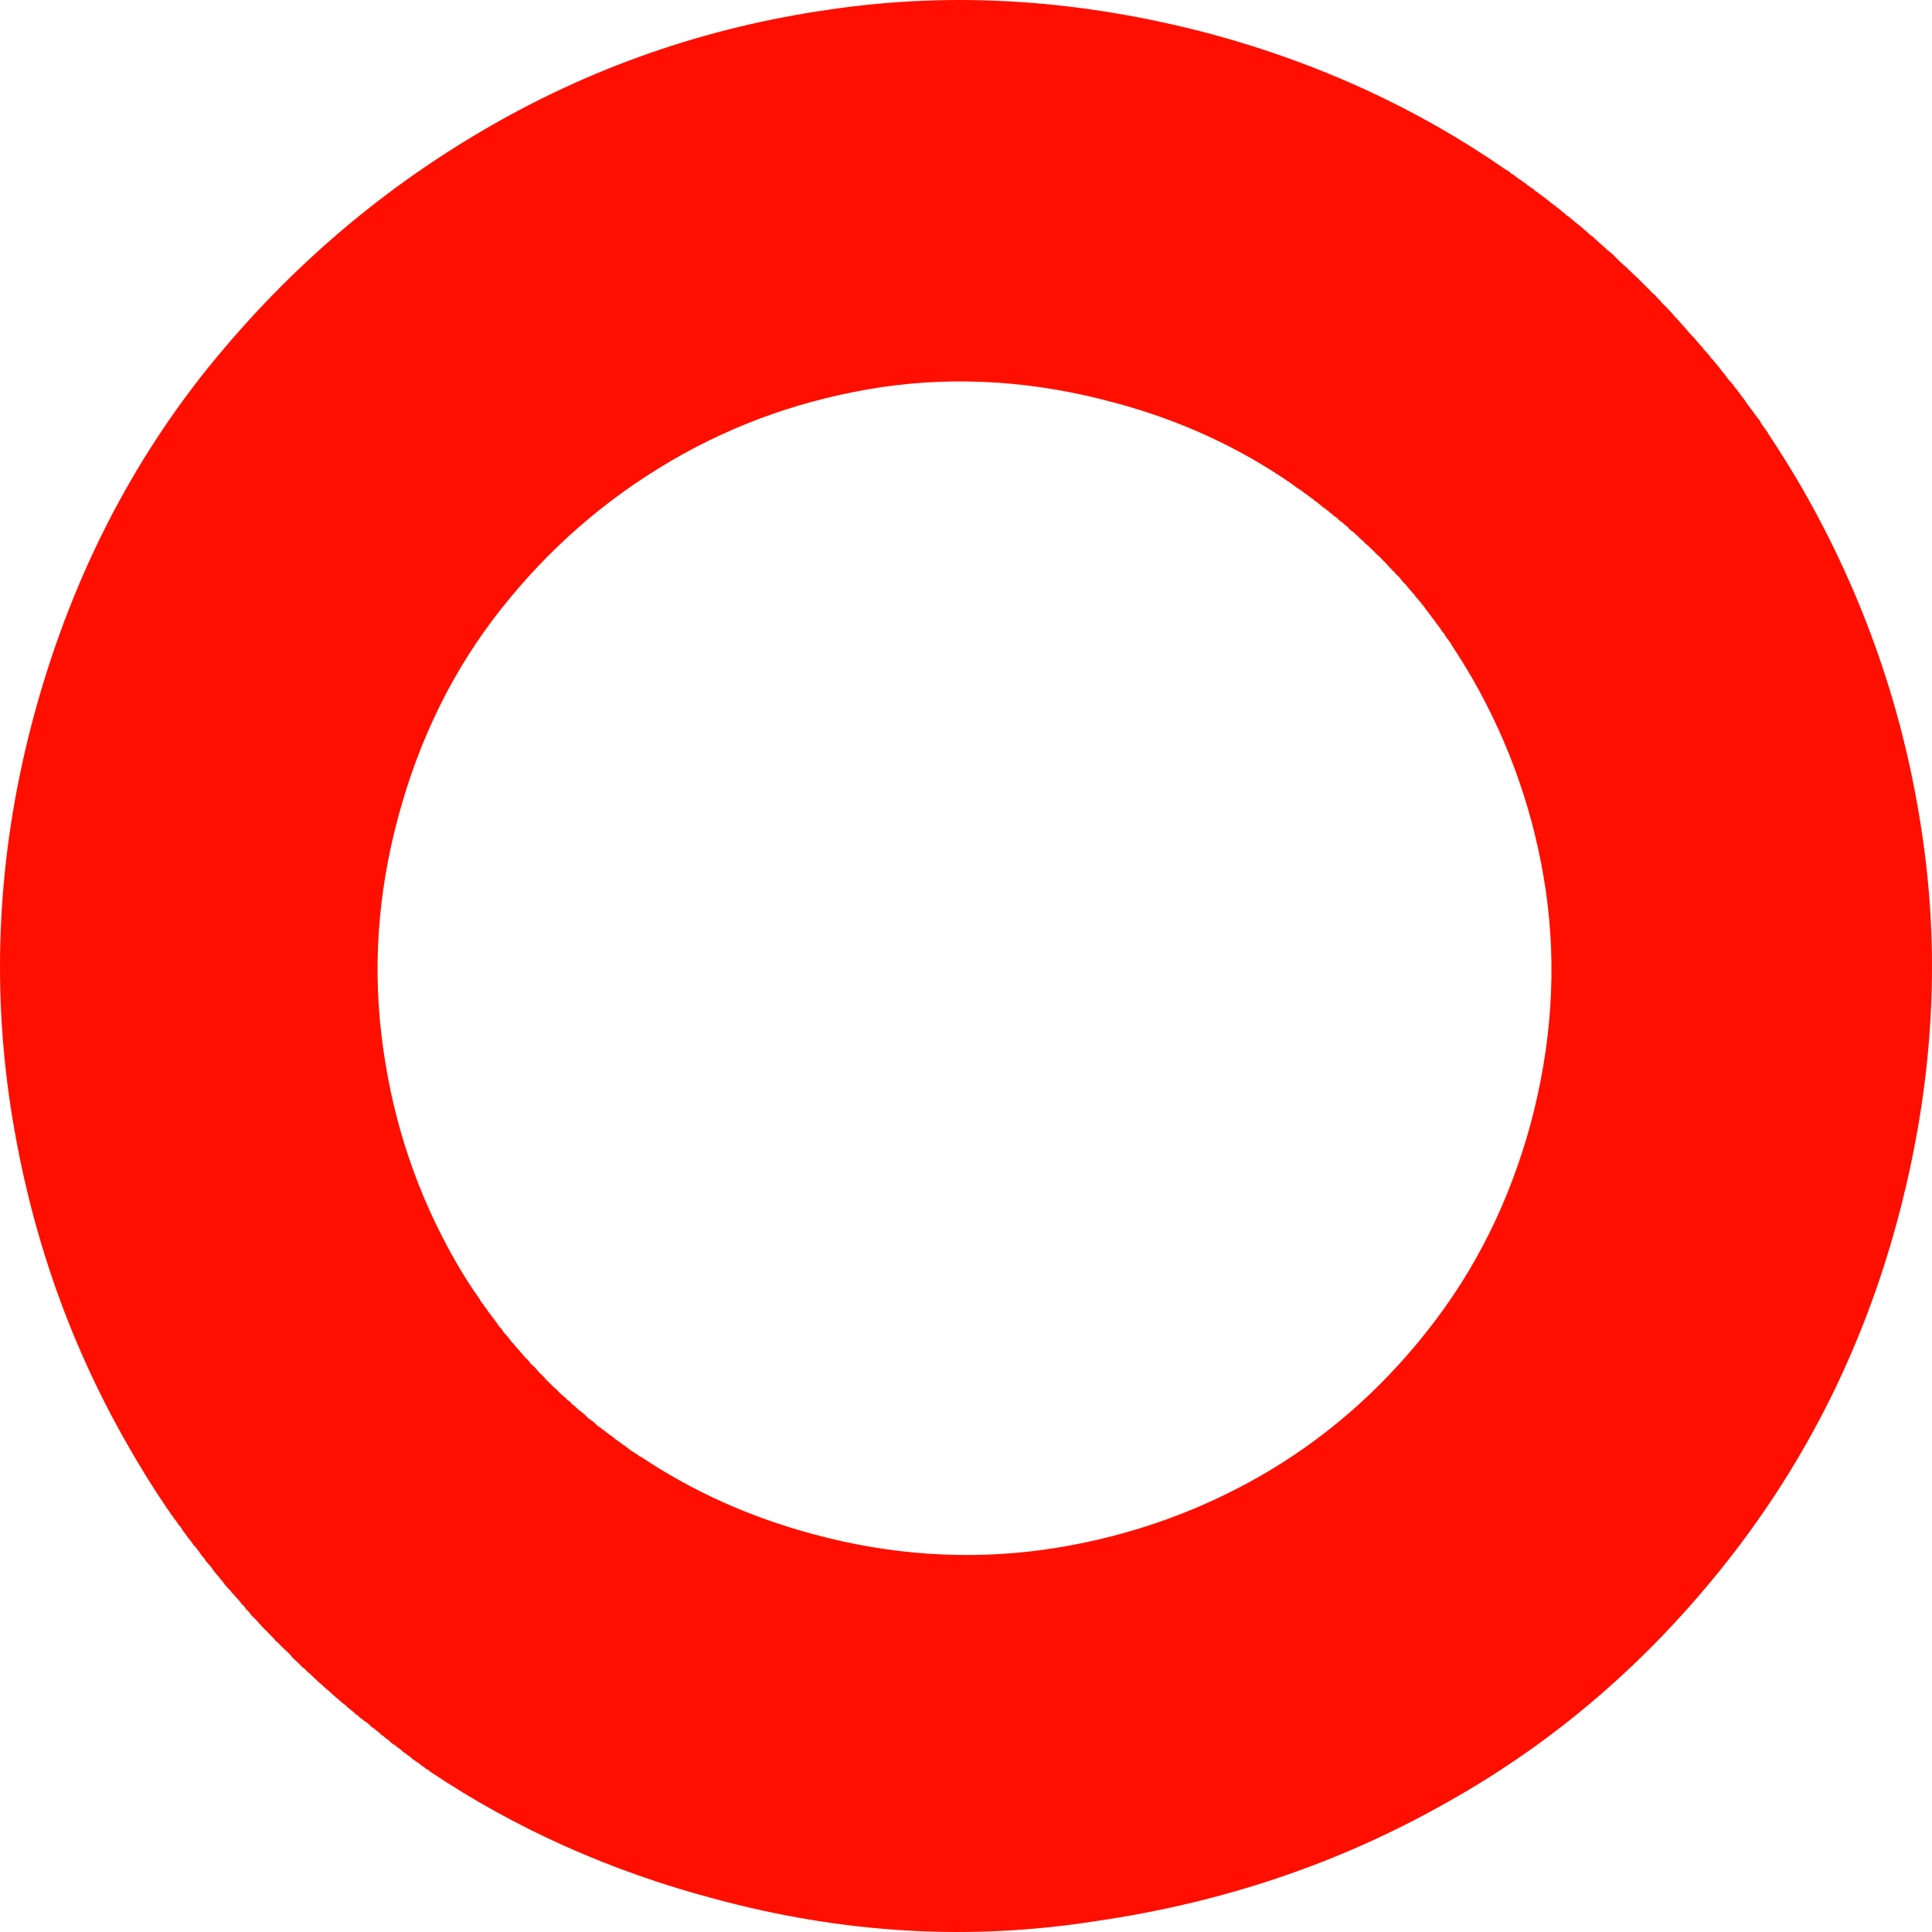 <svg width="272" height="272" viewBox="0 0 272 272" fill="none" xmlns="http://www.w3.org/2000/svg">
<path fill-rule="evenodd" clip-rule="evenodd" d="M114.46 215.98C105.588 213.597 97.479 209.951 90.246 205.099L90.133 205.07L90.02 205.013L89.935 204.927L89.596 204.697L89.483 204.64L89.426 204.582L89.313 204.525L89.257 204.468L89.144 204.41H89.115L89.059 204.353L88.946 204.295L88.89 204.238L88.776 204.181L88.72 204.123H88.663L88.522 203.979L88.466 203.893L88.381 203.865L88.296 203.807L88.24 203.721H88.155L88.07 203.664L88.014 203.549L87.929 203.492H87.844L87.759 203.434V203.377H87.646L87.59 203.262L87.449 203.204L87.42 203.147L87.307 203.09L87.251 203.032L87.166 202.975L87.053 202.917L86.968 202.86L86.77 202.688H86.742L86.657 202.63L86.544 202.544L86.488 202.487V202.429H86.375L86.29 202.314L86.205 202.257L86.149 202.2L86.064 202.142H86.008L85.951 202.085L85.895 202.027L85.781 201.97L85.697 201.912L85.527 201.74H85.471L85.358 201.683L85.301 201.539L85.188 201.51L85.103 201.453L85.047 201.367L84.934 201.31L84.877 201.252L84.764 201.195L84.708 201.137L84.369 200.879L84.256 200.822L84.058 200.678L83.917 200.506L83.775 200.391L83.521 200.161L83.465 200.104L83.154 199.903L82.815 199.644L82.73 199.587L82.504 199.329L82.363 199.185L82.221 199.07L82.024 198.927L81.911 198.812L81.628 198.611L81.289 198.324L81.204 198.238L80.978 198.037L80.696 197.778L80.442 197.635V197.52L80.102 197.233H80.074L79.792 197.003L79.707 196.888L79.34 196.573L79.198 196.458L79.001 196.257L78.887 196.2L78.605 195.884L78.35 195.625L78.238 195.511L78.04 195.367L77.898 195.223L77.164 194.506L76.91 194.247L76.825 194.19L76.683 193.96L76.542 193.845L76.401 193.673L76.175 193.472L76.118 193.415L75.836 193.156V193.099L75.582 192.869L75.525 192.754L75.158 192.381L75.017 192.266L74.819 192.065L74.734 192.008L74.48 191.663L74.225 191.376L74.169 191.319L73.943 191.118L73.83 190.974L73.689 190.831L73.519 190.601L73.463 190.544L73.18 190.257V190.2L72.926 189.941L72.869 189.826L72.671 189.683L72.558 189.51L72.417 189.338L72.276 189.137L72.163 189.08L71.909 188.764L71.654 188.42L71.598 188.362L71.428 188.132L71.287 187.989L71.174 187.845L70.92 187.587L70.694 187.214L70.439 186.898L70.355 186.84L70.213 186.639L70.072 186.496L69.987 186.295L69.818 186.094L69.733 185.979L69.507 185.663L69.309 185.405L69.196 185.261L69.055 185.032L68.913 184.888L68.8 184.745L68.659 184.544L68.603 184.429L68.377 184.113L68.349 184.085L68.122 183.797L68.066 183.683L67.897 183.482L67.783 183.338L67.67 183.166L67.529 182.879L67.473 182.821C66.258 181.099 65.127 179.319 64.082 177.481C58.855 168.323 55.436 158.361 53.939 147.538C52.413 136.744 53.119 125.95 56.058 115.04C59.053 103.901 63.884 94.141 70.581 85.7C77.305 77.203 85.216 70.313 94.427 64.915C103.582 59.547 113.528 56.102 124.179 54.494C134.888 52.944 145.766 53.662 156.842 56.676C166.053 59.116 174.416 62.963 181.96 68.188L182.017 68.245L182.13 68.36H182.214L182.299 68.418L182.356 68.504H182.384L182.44 68.561L182.525 68.618L182.553 68.676L182.666 68.734H182.723L182.808 68.791L182.921 68.906H183.006L183.09 68.963L183.147 69.049L183.203 69.078H183.26V69.164H183.373L183.458 69.222L183.486 69.279L183.571 69.394H183.627L183.712 69.451L183.768 69.509H183.853L183.91 69.566L183.994 69.624L184.079 69.71L184.136 69.767H184.164L184.192 69.824L184.277 69.882H184.333L184.446 69.997L184.559 70.054L184.588 70.111L184.701 70.169H184.729L184.842 70.255L184.87 70.284L184.955 70.37L185.012 70.427L185.04 70.485H185.096L185.153 70.542L185.238 70.6H185.294L185.379 70.657L185.435 70.715L185.52 70.772L185.577 70.829L185.633 70.915L185.831 71.03L185.887 71.087L185.916 71.145H185.972L186.029 71.202L186.17 71.317L186.198 71.375L186.255 71.461H186.396L186.679 71.719L186.763 71.777L187.046 71.978L187.187 72.121L187.357 72.265L187.583 72.408L187.696 72.552L187.978 72.753L188.063 72.81L188.346 73.011V73.069L188.685 73.356L188.769 73.413L188.995 73.557L189.165 73.729L189.306 73.844L189.504 74.044L189.645 74.102L189.9 74.389L189.928 74.446L190.267 74.733H190.295L190.55 74.935L190.691 75.049L190.889 75.25L191.228 75.537L191.397 75.739L191.51 75.824L191.764 76.083H191.821L192.132 76.427L192.414 76.686L192.527 76.743L192.895 77.117L193.036 77.231L193.318 77.519L193.601 77.777L193.629 77.834L193.912 78.121L193.997 78.179L194.223 78.379L194.336 78.494L194.533 78.724L194.675 78.868L194.816 78.982L195.042 79.212L195.127 79.327L195.409 79.585V79.643L195.974 80.217L196.059 80.332L196.257 80.475L196.511 80.82L196.765 81.021L196.822 81.078L197.133 81.423L197.359 81.739L197.415 81.796L197.613 82.025L197.754 82.169L197.924 82.313L198.065 82.485L198.15 82.628L198.404 82.916L198.432 82.973L198.687 83.231L198.969 83.576L199.054 83.633L199.224 83.892L199.506 84.236L199.676 84.379L199.76 84.552L199.987 84.753L200.015 84.81L200.241 85.155H200.297L200.523 85.471L200.608 85.585L200.749 85.815L201.032 86.131L201.173 86.361L201.286 86.475L201.484 86.763L201.512 86.791L201.738 87.136H201.795L202.021 87.48L202.247 87.796L202.388 87.968L202.501 88.112L202.755 88.456L202.953 88.772L203.207 89.117L203.292 89.174L203.434 89.432L203.688 89.834L203.829 89.978L203.942 90.15L204.112 90.409L204.196 90.466L204.366 90.811C205.383 92.361 206.372 93.939 207.304 95.547C212.616 104.82 216.092 114.84 217.646 125.519C219.171 136.227 218.465 147.108 215.498 158.189C212.532 169.099 207.728 178.802 200.975 187.329C194.251 195.884 186.227 202.831 176.987 208.056C167.72 213.281 157.661 216.669 146.896 218.19C136.159 219.654 125.338 218.937 114.46 215.98ZM100.53 267.311C85.81 263.406 72.502 257.406 60.607 249.454L60.465 249.339L60.352 249.224L60.211 249.167L60.07 249.052L59.929 248.995L59.787 248.88L59.646 248.736L59.505 248.679L59.364 248.564L59.251 248.449L59.109 248.391L58.996 248.277L58.968 248.219L58.855 248.162L58.714 248.104L58.572 247.99L58.431 247.875L58.29 247.817L58.177 247.703L58.035 247.617L57.894 247.473L57.753 247.358L57.64 247.243L57.499 247.186L57.216 246.956L57.075 246.841L56.962 246.784L56.821 246.669H56.792L56.651 246.554L56.538 246.411L56.397 246.325L56.284 246.21L56.142 246.152L56.114 246.095L56.001 246.038L55.86 245.923L55.747 245.808L55.606 245.693L55.21 245.492V245.435L55.069 245.32L54.928 245.234L54.786 245.09L54.758 245.033L54.673 244.975L54.532 244.86L54.391 244.803L54.278 244.688L54.136 244.573L54.023 244.458L53.882 244.344L53.741 244.286L53.6 244.171L53.487 244.028L53.373 243.942L53.204 243.769L53.063 243.712L52.95 243.597L52.667 243.367L52.526 243.253L52.385 243.195L52.272 243.08L52.13 242.966L52.017 242.822L51.48 242.391L51.339 242.334L50.972 242.018L50.661 241.817L50.435 241.559L50.011 241.301L49.955 241.186L48.881 240.325L48.768 240.181L48.373 239.865L48.146 239.722L47.892 239.463L47.497 239.147L47.384 239.032L46.875 238.602L46.395 238.143L46.253 238.028L45.858 237.712L45.377 237.253L45.01 236.937L44.869 236.822L44.417 236.392H44.389L43.937 235.932L43.795 235.817L43.767 235.76L43.202 235.301L42.948 234.985L42.58 234.726L42.015 234.152L41.535 233.693L41.394 233.578L41.083 233.262L40.885 232.975L39.727 231.884L39.67 231.827L39.133 231.281L38.766 230.966L38.54 230.65L38.314 230.449L37.89 230.018L37.41 229.501H37.381L36.958 229.071L36.845 228.927L36.506 228.583L36.28 228.295L35.714 227.721L35.63 227.664L35.178 227.147V227.09L34.641 226.544L34.358 226.114L34.104 225.913L33.906 225.655L33.595 225.253L33.454 225.109L33.059 224.678L33.03 224.621L32.606 224.19L32.493 223.989L32.154 223.673L31.928 223.415L31.759 223.214L31.42 222.784L31.363 222.669L30.939 222.209V222.152L30.544 221.693L30.403 221.549L30.148 221.233L29.922 220.918L29.753 220.659L29.442 220.286L29.329 220.171L28.905 219.683V219.597L28.538 219.166L28.396 219.023L28.142 218.621L27.944 218.334L27.775 218.133L27.464 217.702L27.323 217.645L26.956 217.071L26.56 216.611L26.447 216.439L26.164 216.037L25.967 215.779L25.797 215.578L25.515 215.118L25.458 215.003L25.034 214.544V214.487L24.667 213.97L24.526 213.827L24.3 213.453L24.045 213.166L23.932 212.936L23.622 212.506L23.537 212.391C21.587 209.52 19.751 206.563 18.055 203.577C9.381 188.505 3.815 172.113 1.272 154.314C-1.214 136.543 -0.056 118.715 4.747 100.859C9.692 82.542 17.66 66.494 28.679 52.542C39.755 38.647 52.78 27.278 67.897 18.407C82.984 9.536 99.344 3.824 116.918 1.326C134.464 -1.258 152.349 -0.052 170.658 4.828C185.774 8.934 199.534 15.249 211.966 23.862L212.192 23.977L212.305 24.092L212.588 24.206V24.264L212.645 24.35L212.758 24.408L212.899 24.522L213.04 24.58L213.153 24.637L213.238 24.752L213.351 24.838L213.464 24.895L213.577 25.01L213.718 25.068L213.803 25.183L213.916 25.24L214.057 25.297L214.114 25.355L214.142 25.412L214.283 25.47L214.396 25.556L214.509 25.671L214.735 25.786L214.877 25.929L214.961 25.958L215.074 26.101L215.187 26.159L215.329 26.216L215.413 26.331L215.526 26.388L215.611 26.446H215.64L215.781 26.561L215.894 26.618L216.007 26.762L216.092 26.819L216.205 26.934L216.346 26.991L216.459 27.049L216.544 27.164L216.685 27.25L216.798 27.364L216.911 27.422L216.996 27.479L217.109 27.594L217.25 27.652L217.335 27.766L217.476 27.824L217.561 27.881L217.702 28.025L217.787 28.082L217.928 28.197L218.041 28.255L218.295 28.541L218.437 28.599L218.493 28.657H218.521L218.663 28.771L218.832 28.915L218.974 28.972L219.058 29.116L219.171 29.173L219.736 29.604L219.849 29.719L220.273 30.034L220.471 30.264L220.81 30.465L221.319 30.895L221.799 31.297L221.856 31.355L222.421 31.786L222.929 32.216L223.042 32.331L223.466 32.676L223.692 32.905L224.003 33.163L224.37 33.422L224.511 33.594L224.964 33.996L225.02 34.054L225.529 34.484L225.585 34.541L226.065 34.972L226.207 35.116L226.602 35.432L227.111 35.862L227.422 36.207L227.591 36.35L228.072 36.838L228.552 37.269L228.608 37.327L229.06 37.7L229.202 37.872L229.569 38.216L229.823 38.475L230.049 38.676L230.417 39.02L230.558 39.135L231.01 39.623H231.038L231.575 40.169L231.999 40.599L232.168 40.743L232.479 41.087L232.734 41.345L232.96 41.489L233.299 41.92L233.383 41.977L233.864 42.465V42.551H233.892L234.824 43.47L234.994 43.671L235.276 43.958L235.729 44.504L236.124 44.905L236.209 45.02L236.661 45.508L237.085 45.996L237.198 46.111L237.565 46.542L237.735 46.743L237.989 47.03L238.271 47.346L238.441 47.489L238.808 47.92L238.893 48.035L239.317 48.523L239.769 49.011L239.854 49.183L240.221 49.556L240.645 50.044L240.927 50.446L241.097 50.59L241.436 51.02L241.549 51.135L241.945 51.623L242.001 51.681L242.368 52.169L242.51 52.341L242.82 52.714L243.216 53.26L243.527 53.661L243.668 53.776L244.064 54.264L244.092 54.322L244.516 54.867L244.572 54.925L244.94 55.413L245.335 55.958L245.561 56.217L245.731 56.504L246.522 57.595L246.946 58.14L247.002 58.255L247.341 58.685L247.765 59.231L247.935 59.576L248.104 59.834L248.443 60.265L248.5 60.379L248.895 60.925V60.982C250.534 63.451 252.144 66.006 253.67 68.647C262.457 83.949 268.165 100.37 270.679 117.911C273.251 135.51 272.064 153.424 267.148 171.74C262.344 189.625 254.348 205.587 243.272 219.683C232.197 233.779 219.03 245.176 203.801 253.703C188.543 262.373 172.071 267.885 154.271 270.469C136.244 273.311 118.416 272.162 100.53 267.311Z" fill="#FF0F00"/>
</svg>
